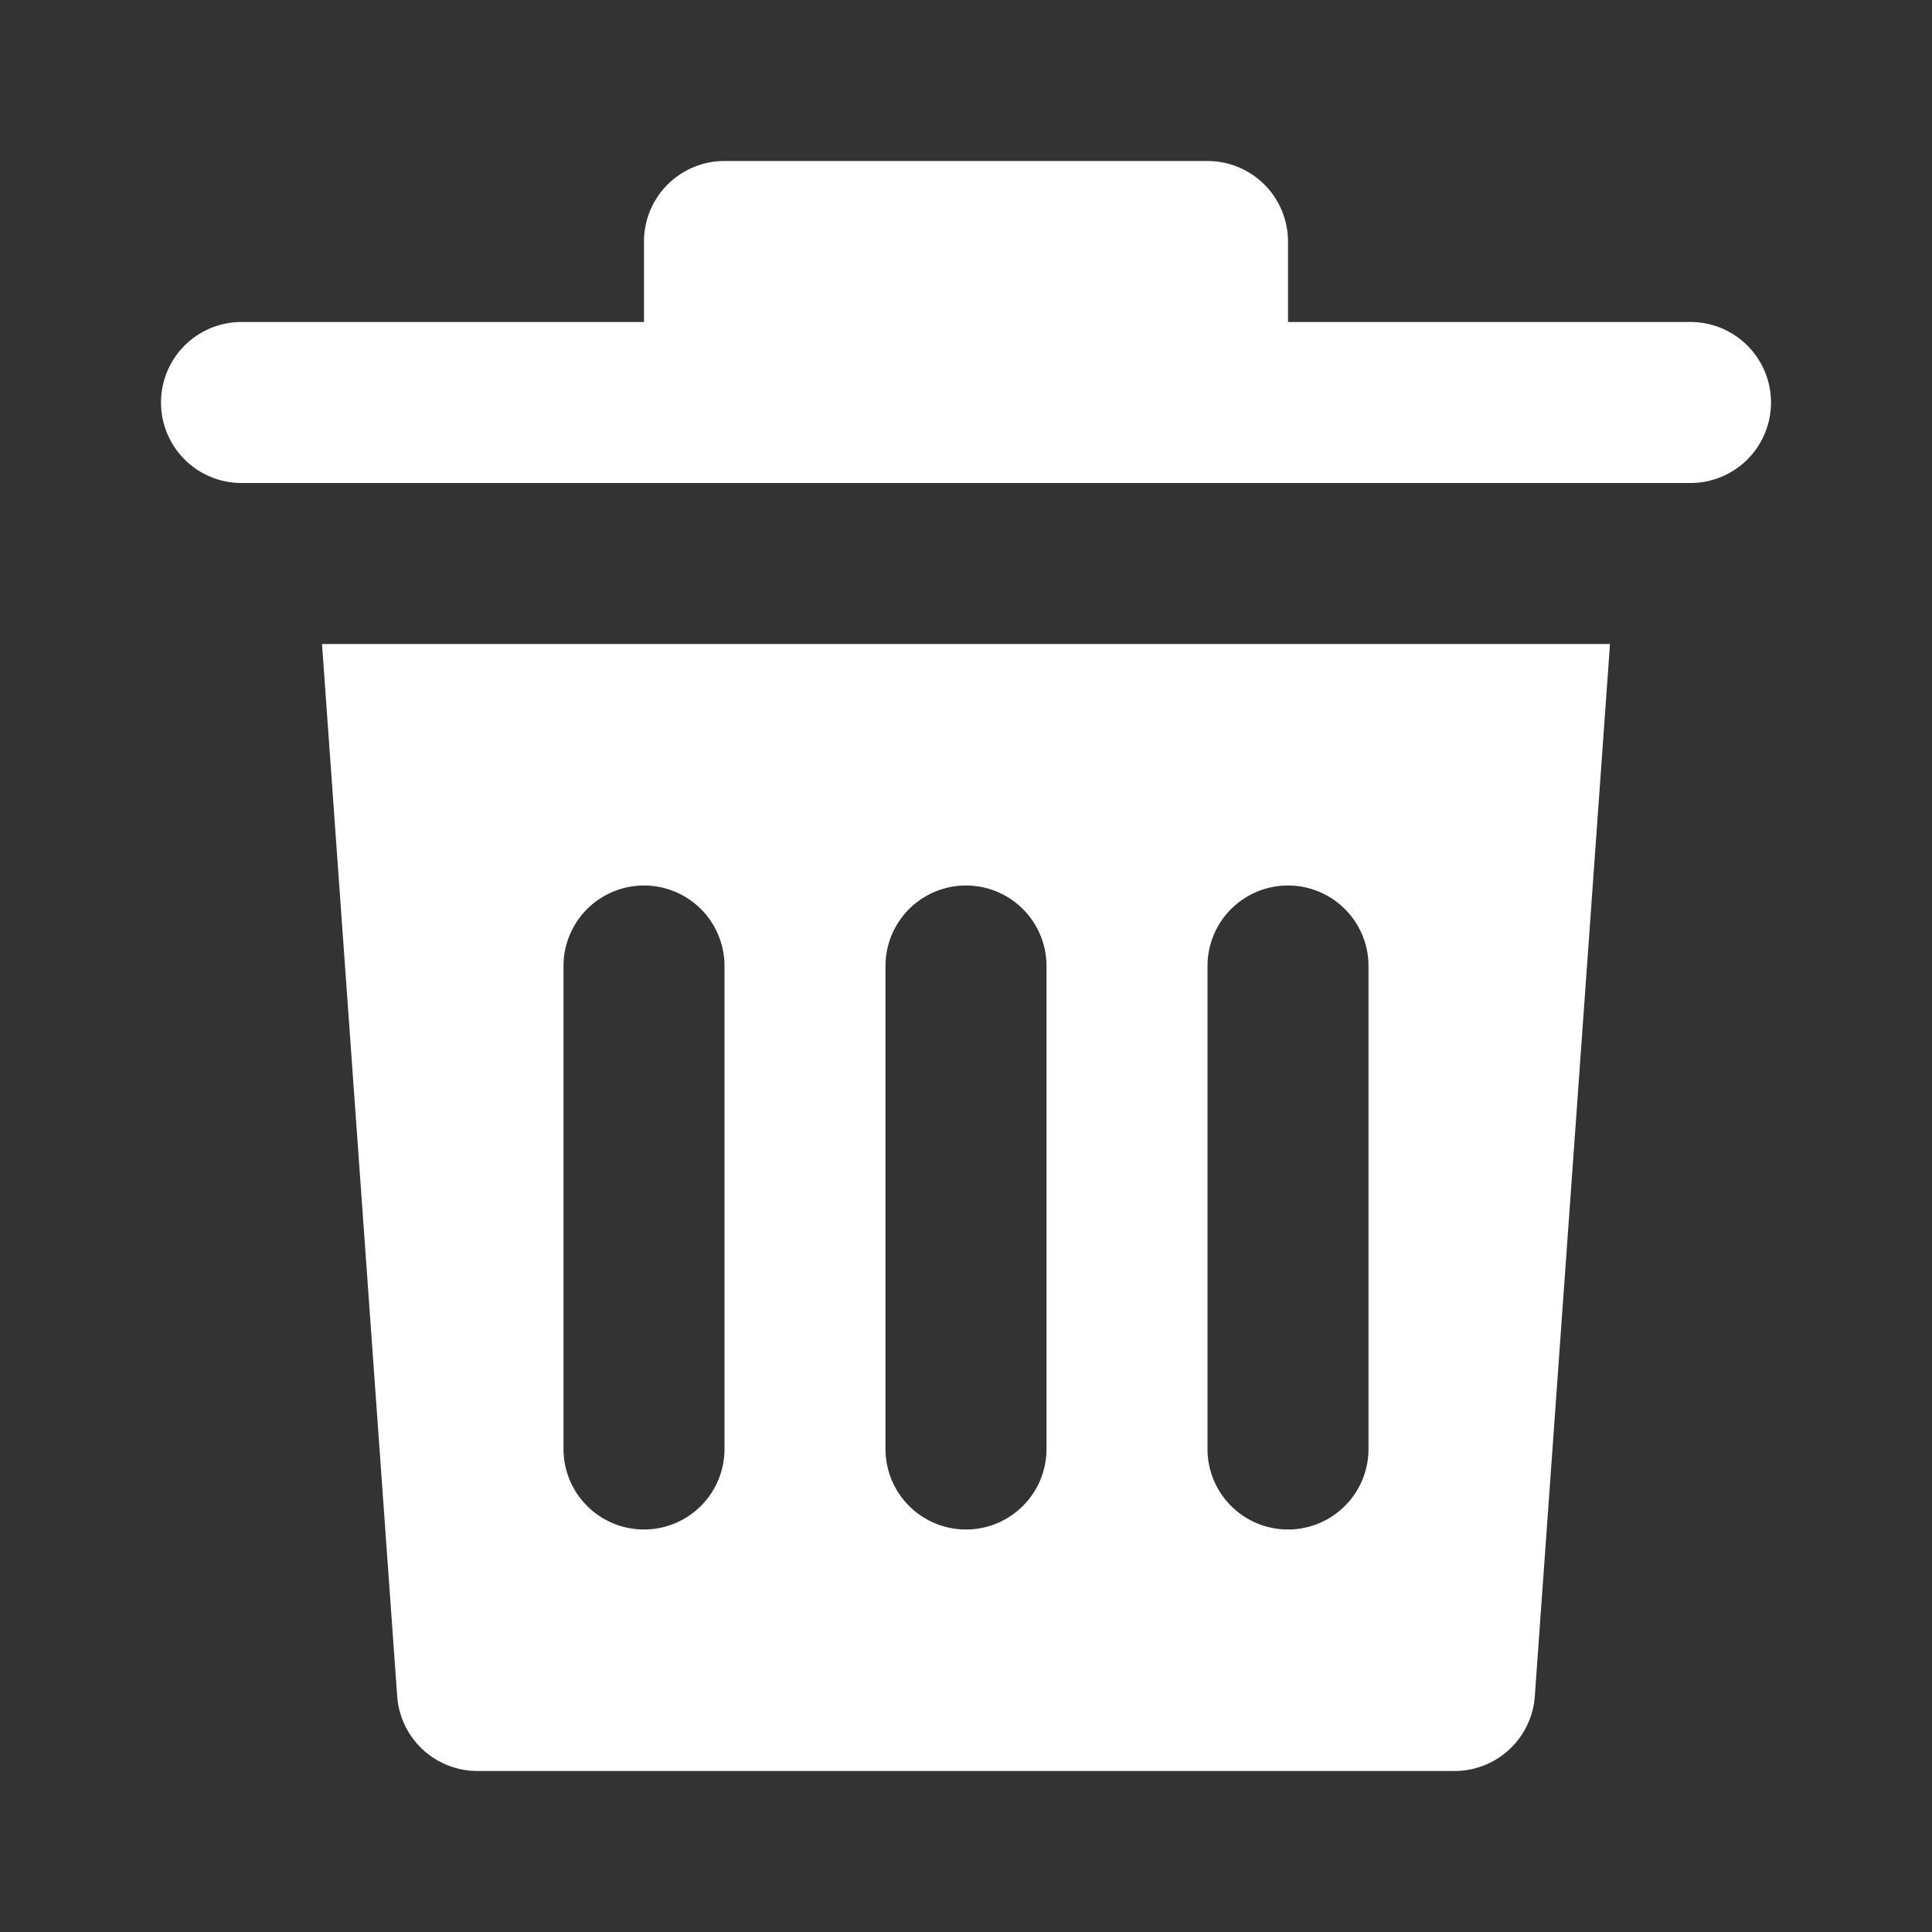 <svg xmlns="http://www.w3.org/2000/svg" viewBox="0 0 24 24"><rect x="0" y="0" width="24" height="24" fill="#333333" stroke="none"/><path fill="white" d="M22,5a1,1,0,0,1-1,1H3A1,1,0,0,1,3,4H8V3A1,1,0,0,1,9,2h6a1,1,0,0,1,1,1V4h5A1,1,0,0,1,22,5ZM4.934,21.071,4,8H20l-.934,13.071a1,1,0,0,1-1,.929H5.931A1,1,0,0,1,4.934,21.071ZM15,18a1,1,0,0,0,2,0V12a1,1,0,0,0-2,0Zm-4,0a1,1,0,0,0,2,0V12a1,1,0,0,0-2,0ZM7,18a1,1,0,0,0,2,0V12a1,1,0,0,0-2,0Z"/></svg>